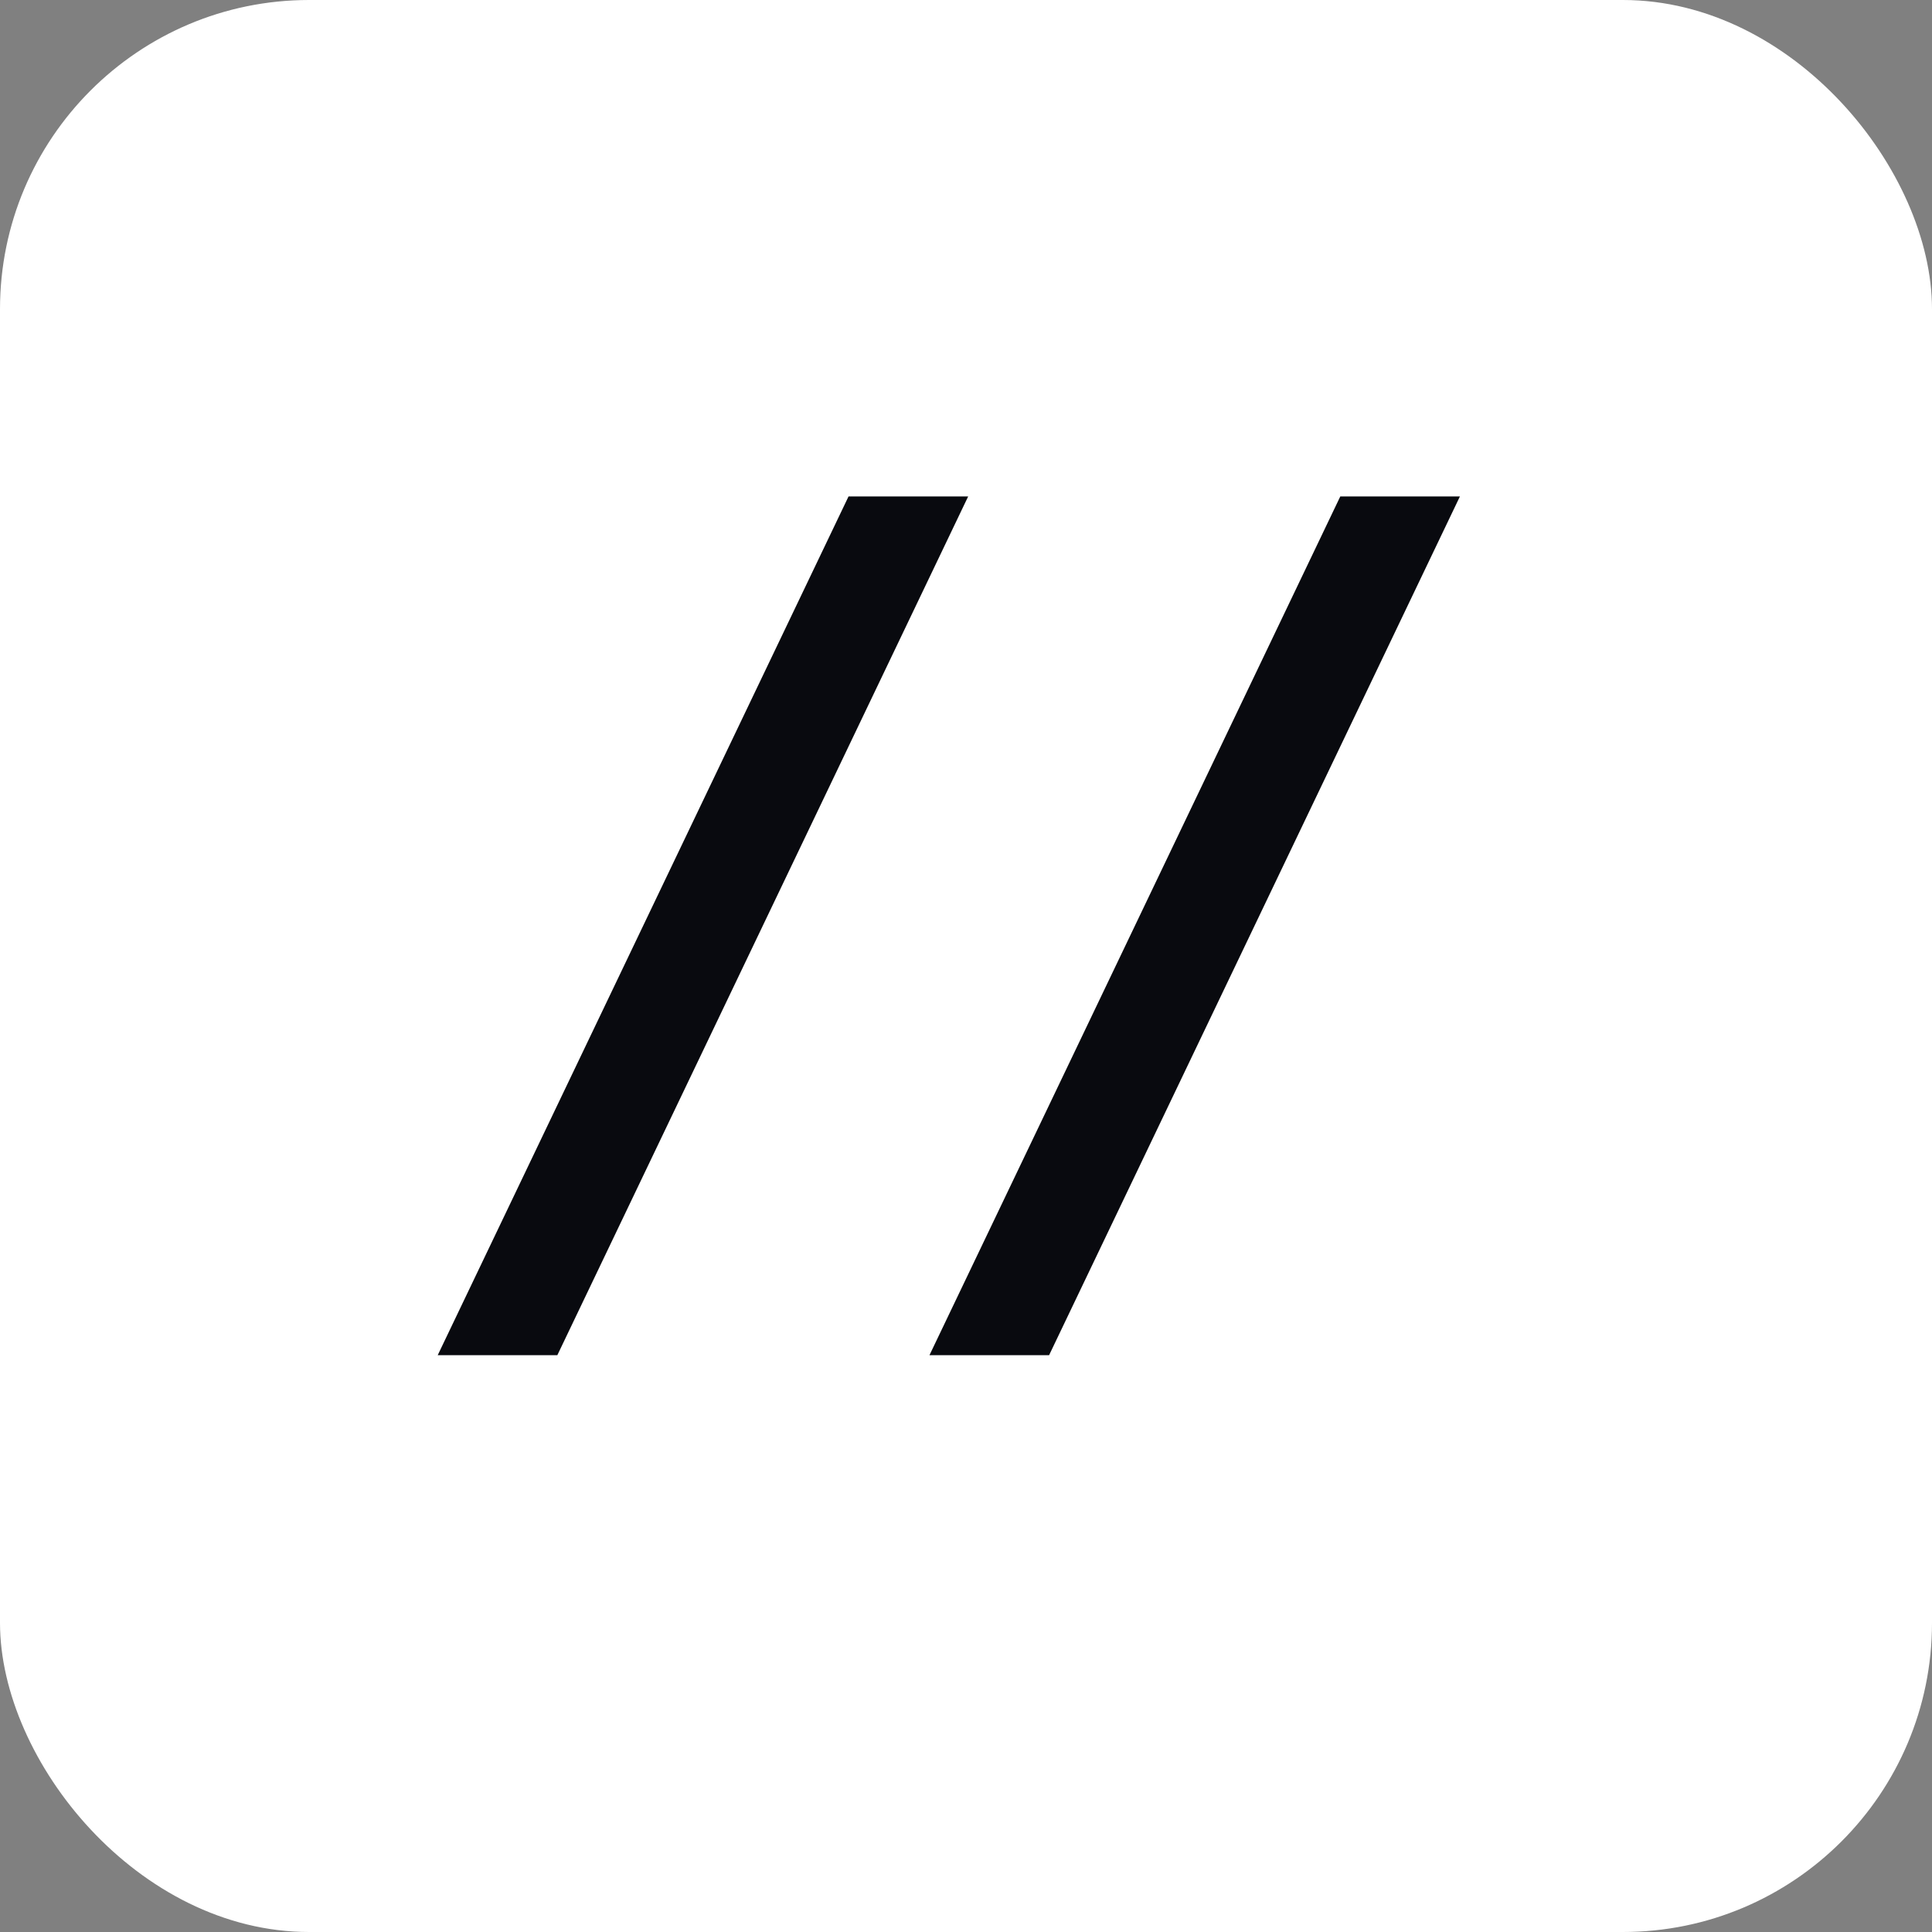 <svg width="100" height="100" viewBox="0 0 100 100" fill="none" xmlns="http://www.w3.org/2000/svg">
<rect x="0" y="0" width="100" height="100" fill="#808080" stroke="none"/>
<rect width="100" height="100" rx="16" fill="white"/>
<path d="M43.92 25.696H50.112L28.848 70.144H22.656L43.92 25.696ZM69.373 25.696H75.565L54.301 70.144H48.109L69.373 25.696Z" fill="#090A0F"/>
</svg>
